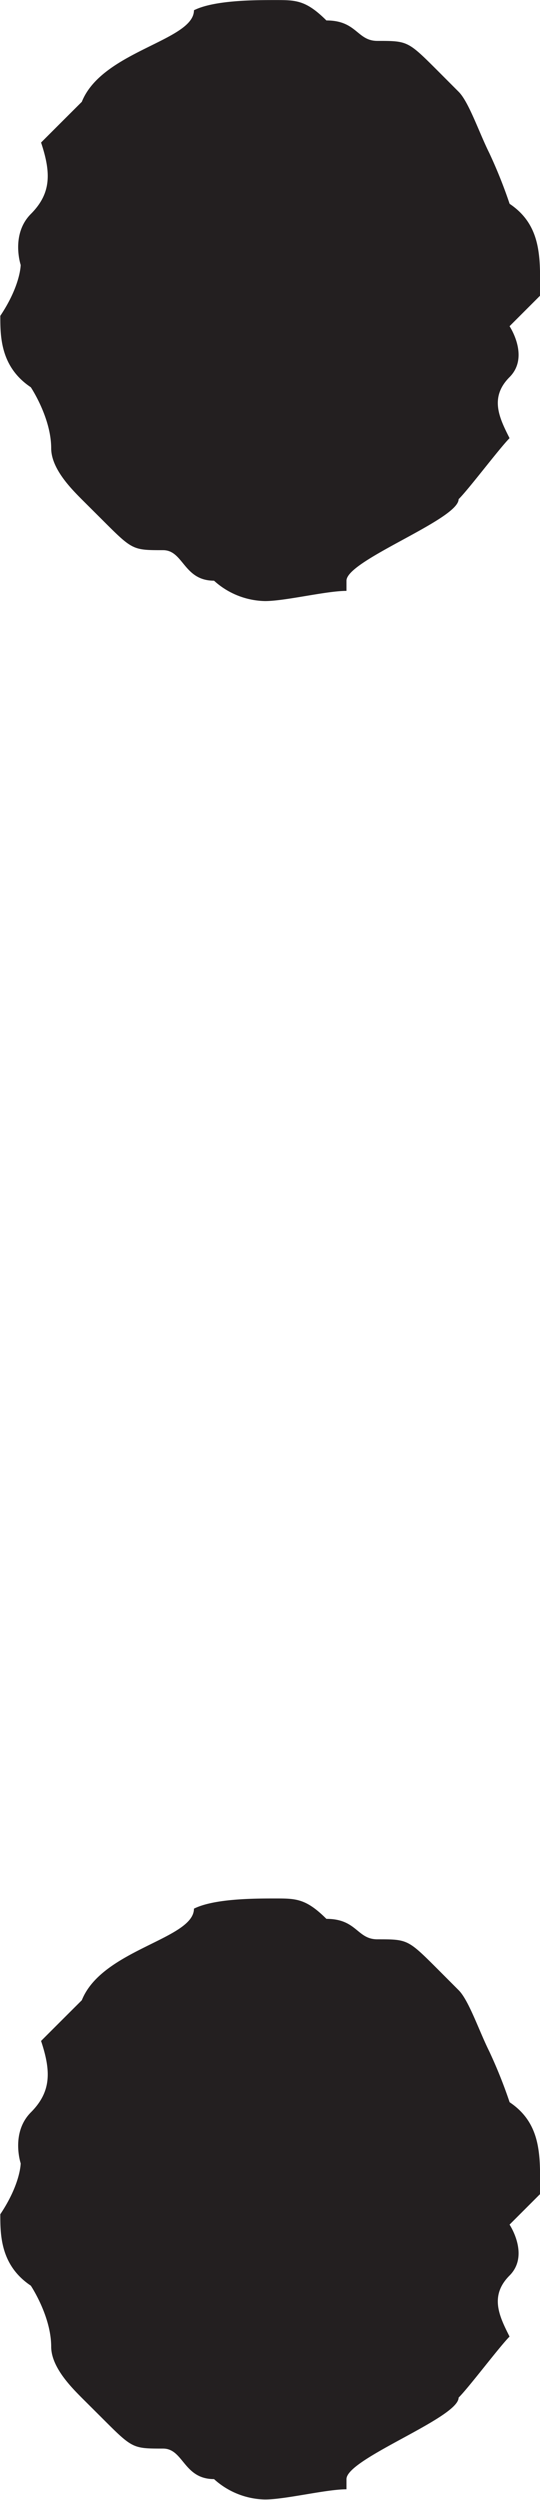 <svg id="colon" xmlns="http://www.w3.org/2000/svg" viewBox="0 0 88.51 409.54"><defs><style>.cls-1{fill:#231f20;}</style></defs><path class="cls-1" d="M544.26,341.94l-5,5s3.33,5,0,8.34-1.67,6.69,0,10c-1.67,1.68-6.69,8.36-8.35,10,0,3.33-18.38,10-18.38,13.35v1.67c-3.33,0-10,1.67-13.35,1.67a12.78,12.78,0,0,1-8.36-3.34c-5,0-5-5-8.35-5-5,0-5,0-10-5l-3.34-3.33c-1.66-1.68-5-5-5-8.36,0-5-3.34-10-3.34-10-5-3.34-5-8.35-5-11.7,3.34-5,3.34-8.34,3.34-8.34s-1.66-5,1.67-8.35,3.34-6.68,1.67-11.7c1.67-1.67,5-5,6.68-6.67,3.34-8.35,18.38-10,18.38-15,3.33-1.67,10-1.67,13.35-1.67s5,0,8.36,3.34c5,0,5,3.35,8.35,3.35,5,0,5,0,10,5l3.34,3.35c1.66,1.67,3.34,6.67,5,10a78.84,78.84,0,0,1,3.34,8.34c5,3.35,5,8.35,5,13.37Z" transform="translate(-455.74 -293.5)"/><path class="cls-1" d="M544.26,652.94l-5,5s3.33,5,0,8.34-1.67,6.69,0,10c-1.67,1.68-6.69,8.36-8.35,10,0,3.33-18.38,10-18.38,13.35v1.67c-3.33,0-10,1.67-13.35,1.67a12.78,12.78,0,0,1-8.36-3.34c-5,0-5-5-8.35-5-5,0-5,0-10-5l-3.34-3.33c-1.66-1.68-5-5-5-8.36,0-5-3.34-10-3.34-10-5-3.34-5-8.35-5-11.7,3.34-5,3.34-8.34,3.34-8.34s-1.66-5,1.67-8.35,3.34-6.68,1.67-11.7c1.67-1.67,5-5,6.68-6.67,3.34-8.35,18.38-10,18.38-15,3.33-1.67,10-1.67,13.35-1.67s5,0,8.36,3.34c5,0,5,3.35,8.35,3.35,5,0,5,0,10,5l3.34,3.35c1.66,1.67,3.34,6.67,5,10a78.84,78.84,0,0,1,3.34,8.34c5,3.35,5,8.35,5,13.37Z" transform="translate(-455.74 -293.5)"/></svg>